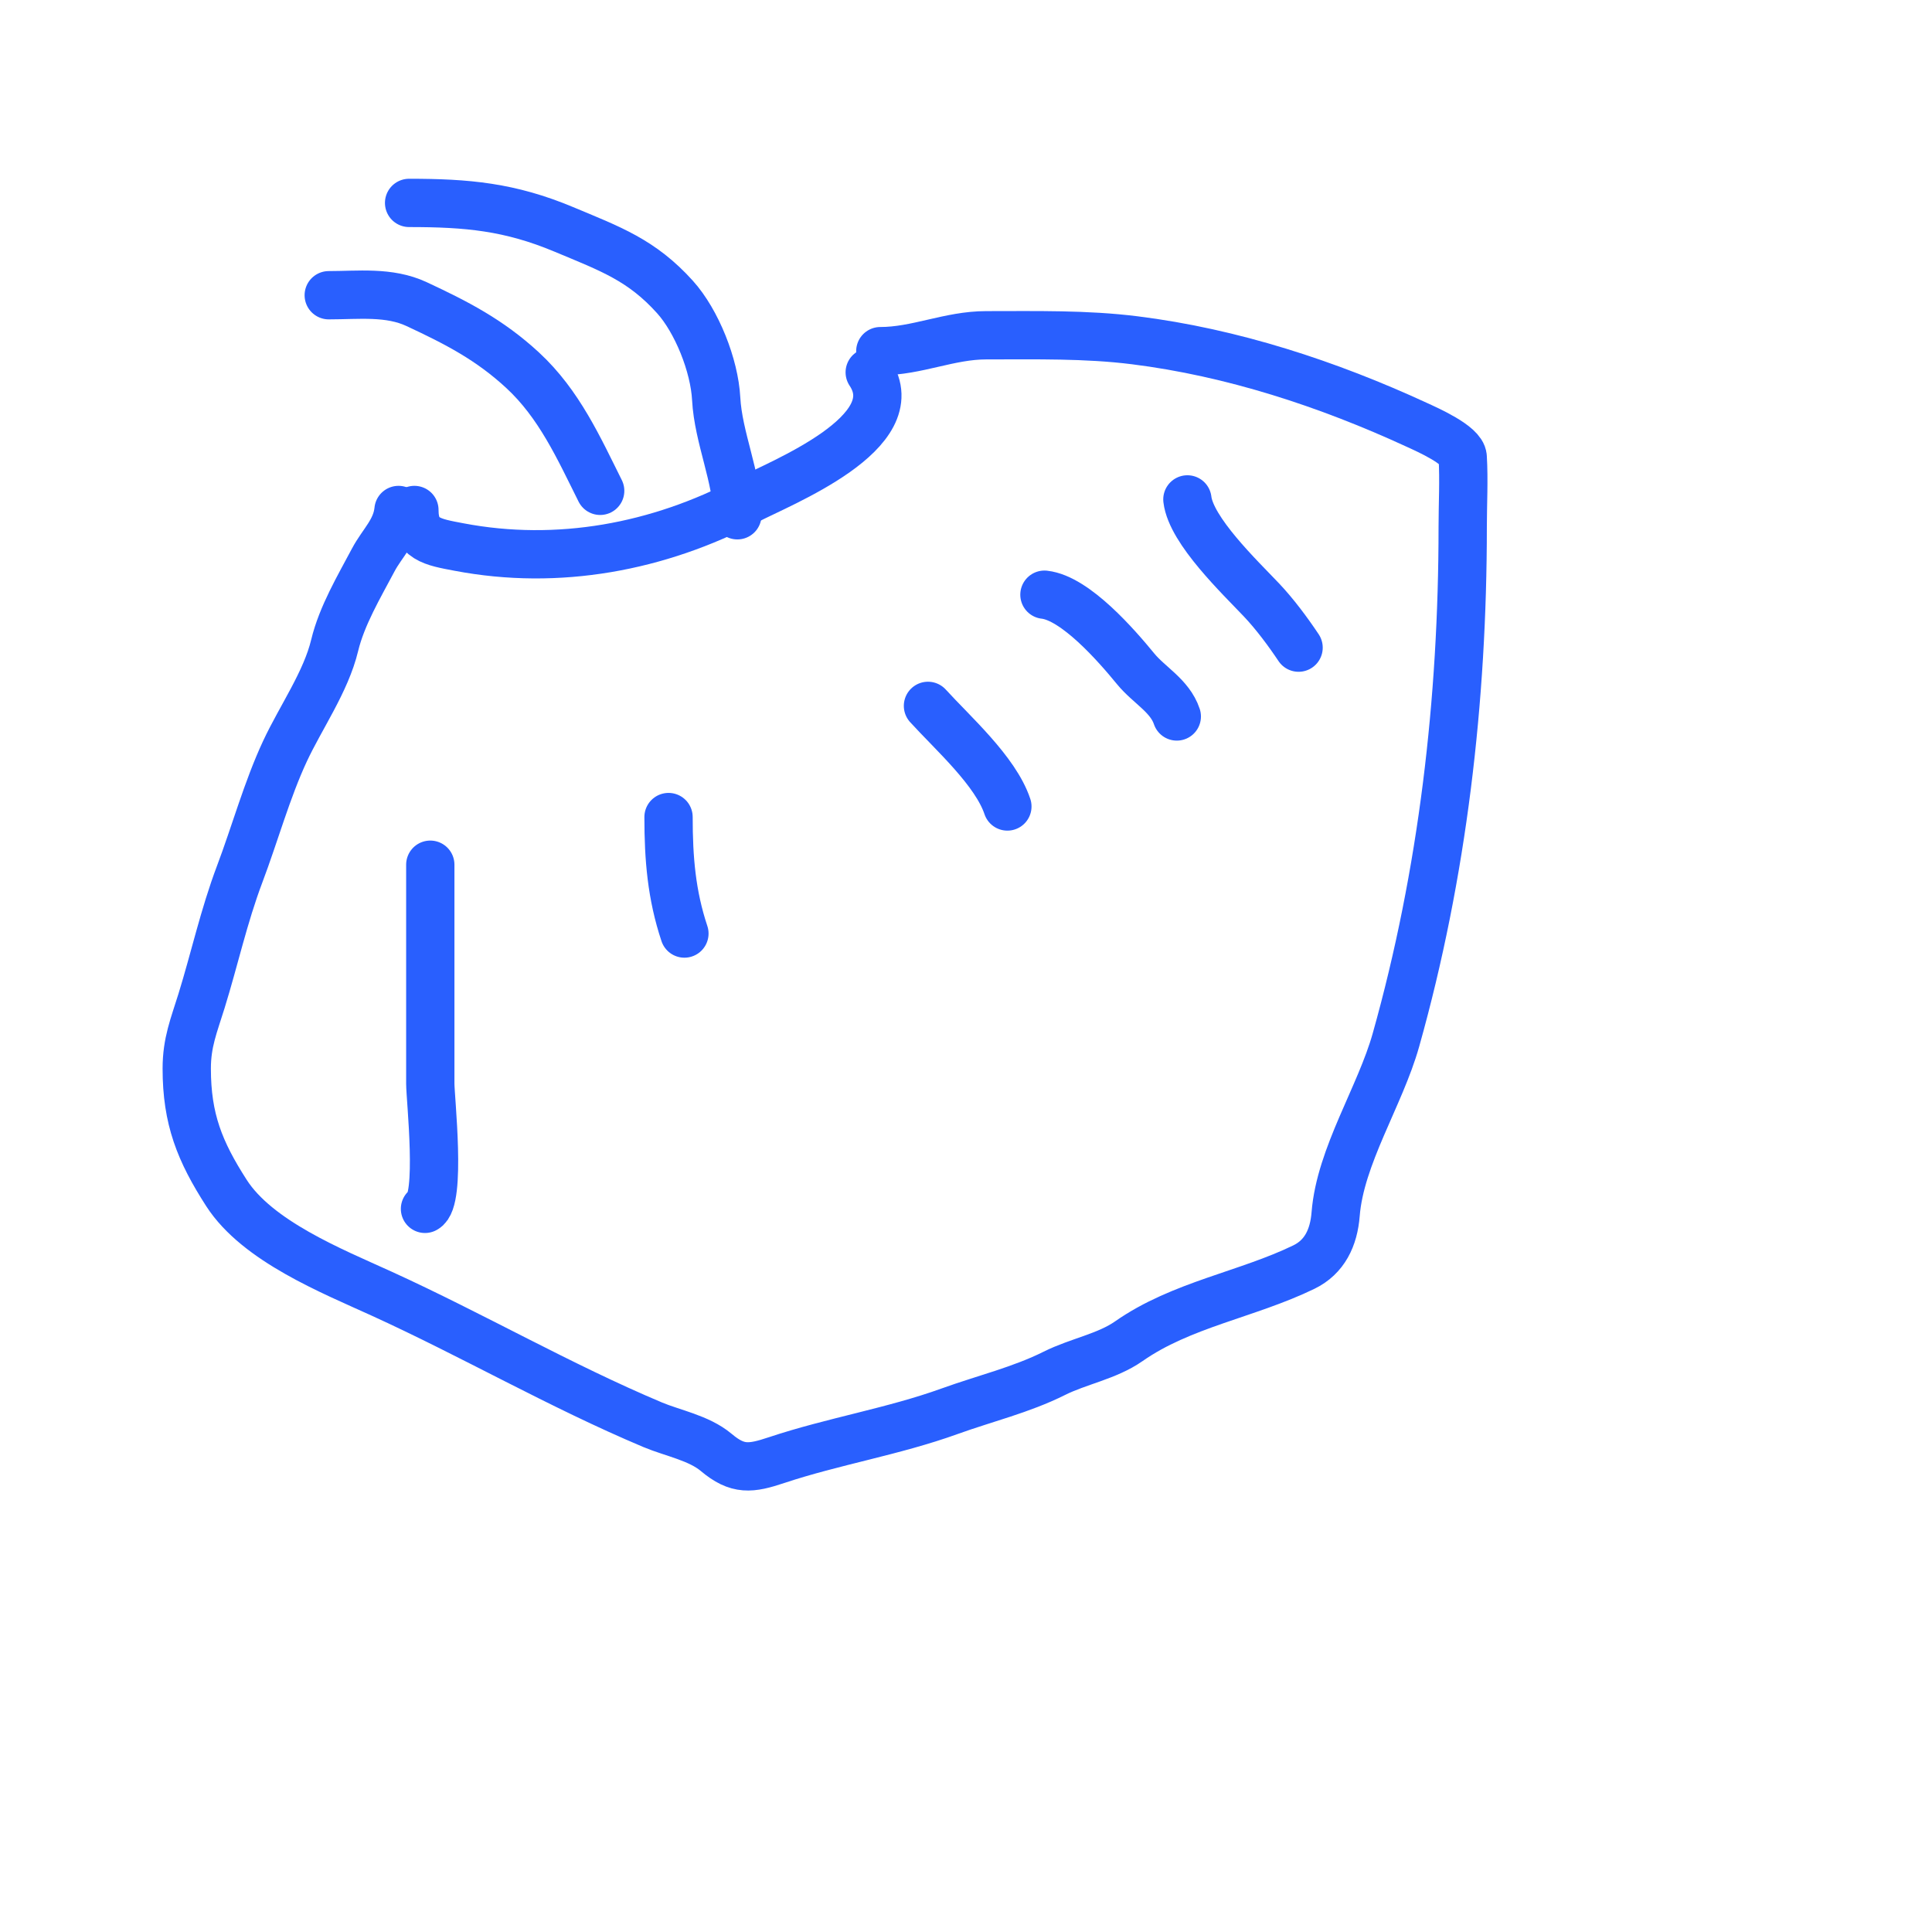 <svg width="120" height="120" viewBox="0 0 120 120" fill="none" xmlns="http://www.w3.org/2000/svg">
<g clip-path="url(#clip0_28_90)">
<path d="M20.419 18.337C22.251 18.337 24.169 18.093 25.873 18.888C28.364 20.05 30.408 21.101 32.457 22.992C34.738 25.098 35.955 27.839 37.278 30.486" stroke="#295FFE" stroke-width="3" stroke-linecap="round"/>
<path d="M25.739 31.676C25.739 33.509 26.866 33.664 28.516 33.978C34.67 35.15 40.9 33.978 46.384 31.092C48.449 30.005 56.516 26.869 54.02 23.126" stroke="#295FFE" stroke-width="3" stroke-linecap="round"/>
<path d="M24.753 31.676C24.624 32.967 23.742 33.724 23.182 34.782C22.306 36.436 21.229 38.246 20.788 40.08C20.245 42.346 18.684 44.549 17.701 46.657C16.587 49.044 15.828 51.804 14.887 54.294C13.906 56.892 13.317 59.593 12.512 62.186C12.041 63.705 11.599 64.744 11.599 66.37C11.599 69.511 12.404 71.513 14.065 74.098C15.992 77.095 20.616 78.943 23.693 80.346C29.368 82.932 34.768 86.065 40.538 88.494C41.766 89.011 43.415 89.311 44.484 90.211C45.819 91.336 46.632 91.225 48.247 90.686C51.746 89.52 55.502 88.913 58.989 87.653C61.162 86.869 63.423 86.332 65.493 85.297C66.971 84.558 68.768 84.249 70.115 83.305C73.379 81.021 77.464 80.412 80.986 78.701C82.274 78.076 82.844 76.875 82.959 75.413C83.243 71.809 85.721 68.092 86.704 64.597C89.614 54.251 90.851 43.474 90.851 32.736C90.851 31.295 90.936 29.826 90.851 28.388C90.807 27.633 88.638 26.682 88.019 26.396C82.469 23.834 76.522 21.89 70.481 21.135C67.446 20.755 64.352 20.824 61.255 20.824C58.961 20.824 56.956 21.811 54.678 21.811" stroke="#295FFE" stroke-width="3" stroke-linecap="round"/>
<path d="M25.41 12.603C29.021 12.603 31.662 12.842 35.02 14.247C37.919 15.461 39.856 16.15 41.926 18.449C43.279 19.952 44.374 22.697 44.484 24.77C44.61 27.172 45.799 29.689 45.799 32.005" stroke="#295FFE" stroke-width="3" stroke-linecap="round"/>
<path d="M73.751 31.019C73.979 32.958 77.02 35.858 78.355 37.267C79.171 38.128 79.996 39.235 80.657 40.226" stroke="#295FFE" stroke-width="3" stroke-linecap="round"/>
<path d="M64.872 36.938C66.799 37.152 69.367 40.114 70.536 41.542C71.367 42.558 72.665 43.215 73.093 44.501" stroke="#295FFE" stroke-width="3" stroke-linecap="round"/>
<path d="M57.638 43.843C59.163 45.522 61.834 47.884 62.57 50.092" stroke="#295FFE" stroke-width="3" stroke-linecap="round"/>
<path d="M41.524 50.749C41.524 53.329 41.711 55.585 42.51 57.984" stroke="#295FFE" stroke-width="3" stroke-linecap="round"/>
<path d="M26.726 53.709C26.726 58.24 26.726 62.771 26.726 67.301C26.726 68.223 27.427 74.569 26.397 75.084" stroke="#295FFE" stroke-width="3" stroke-linecap="round"/>
</g>
<defs>
<clipPath id="clip0_28_90">
<rect width="120" height="120" fill="white"/>
</clipPath>
</defs>
</svg>
